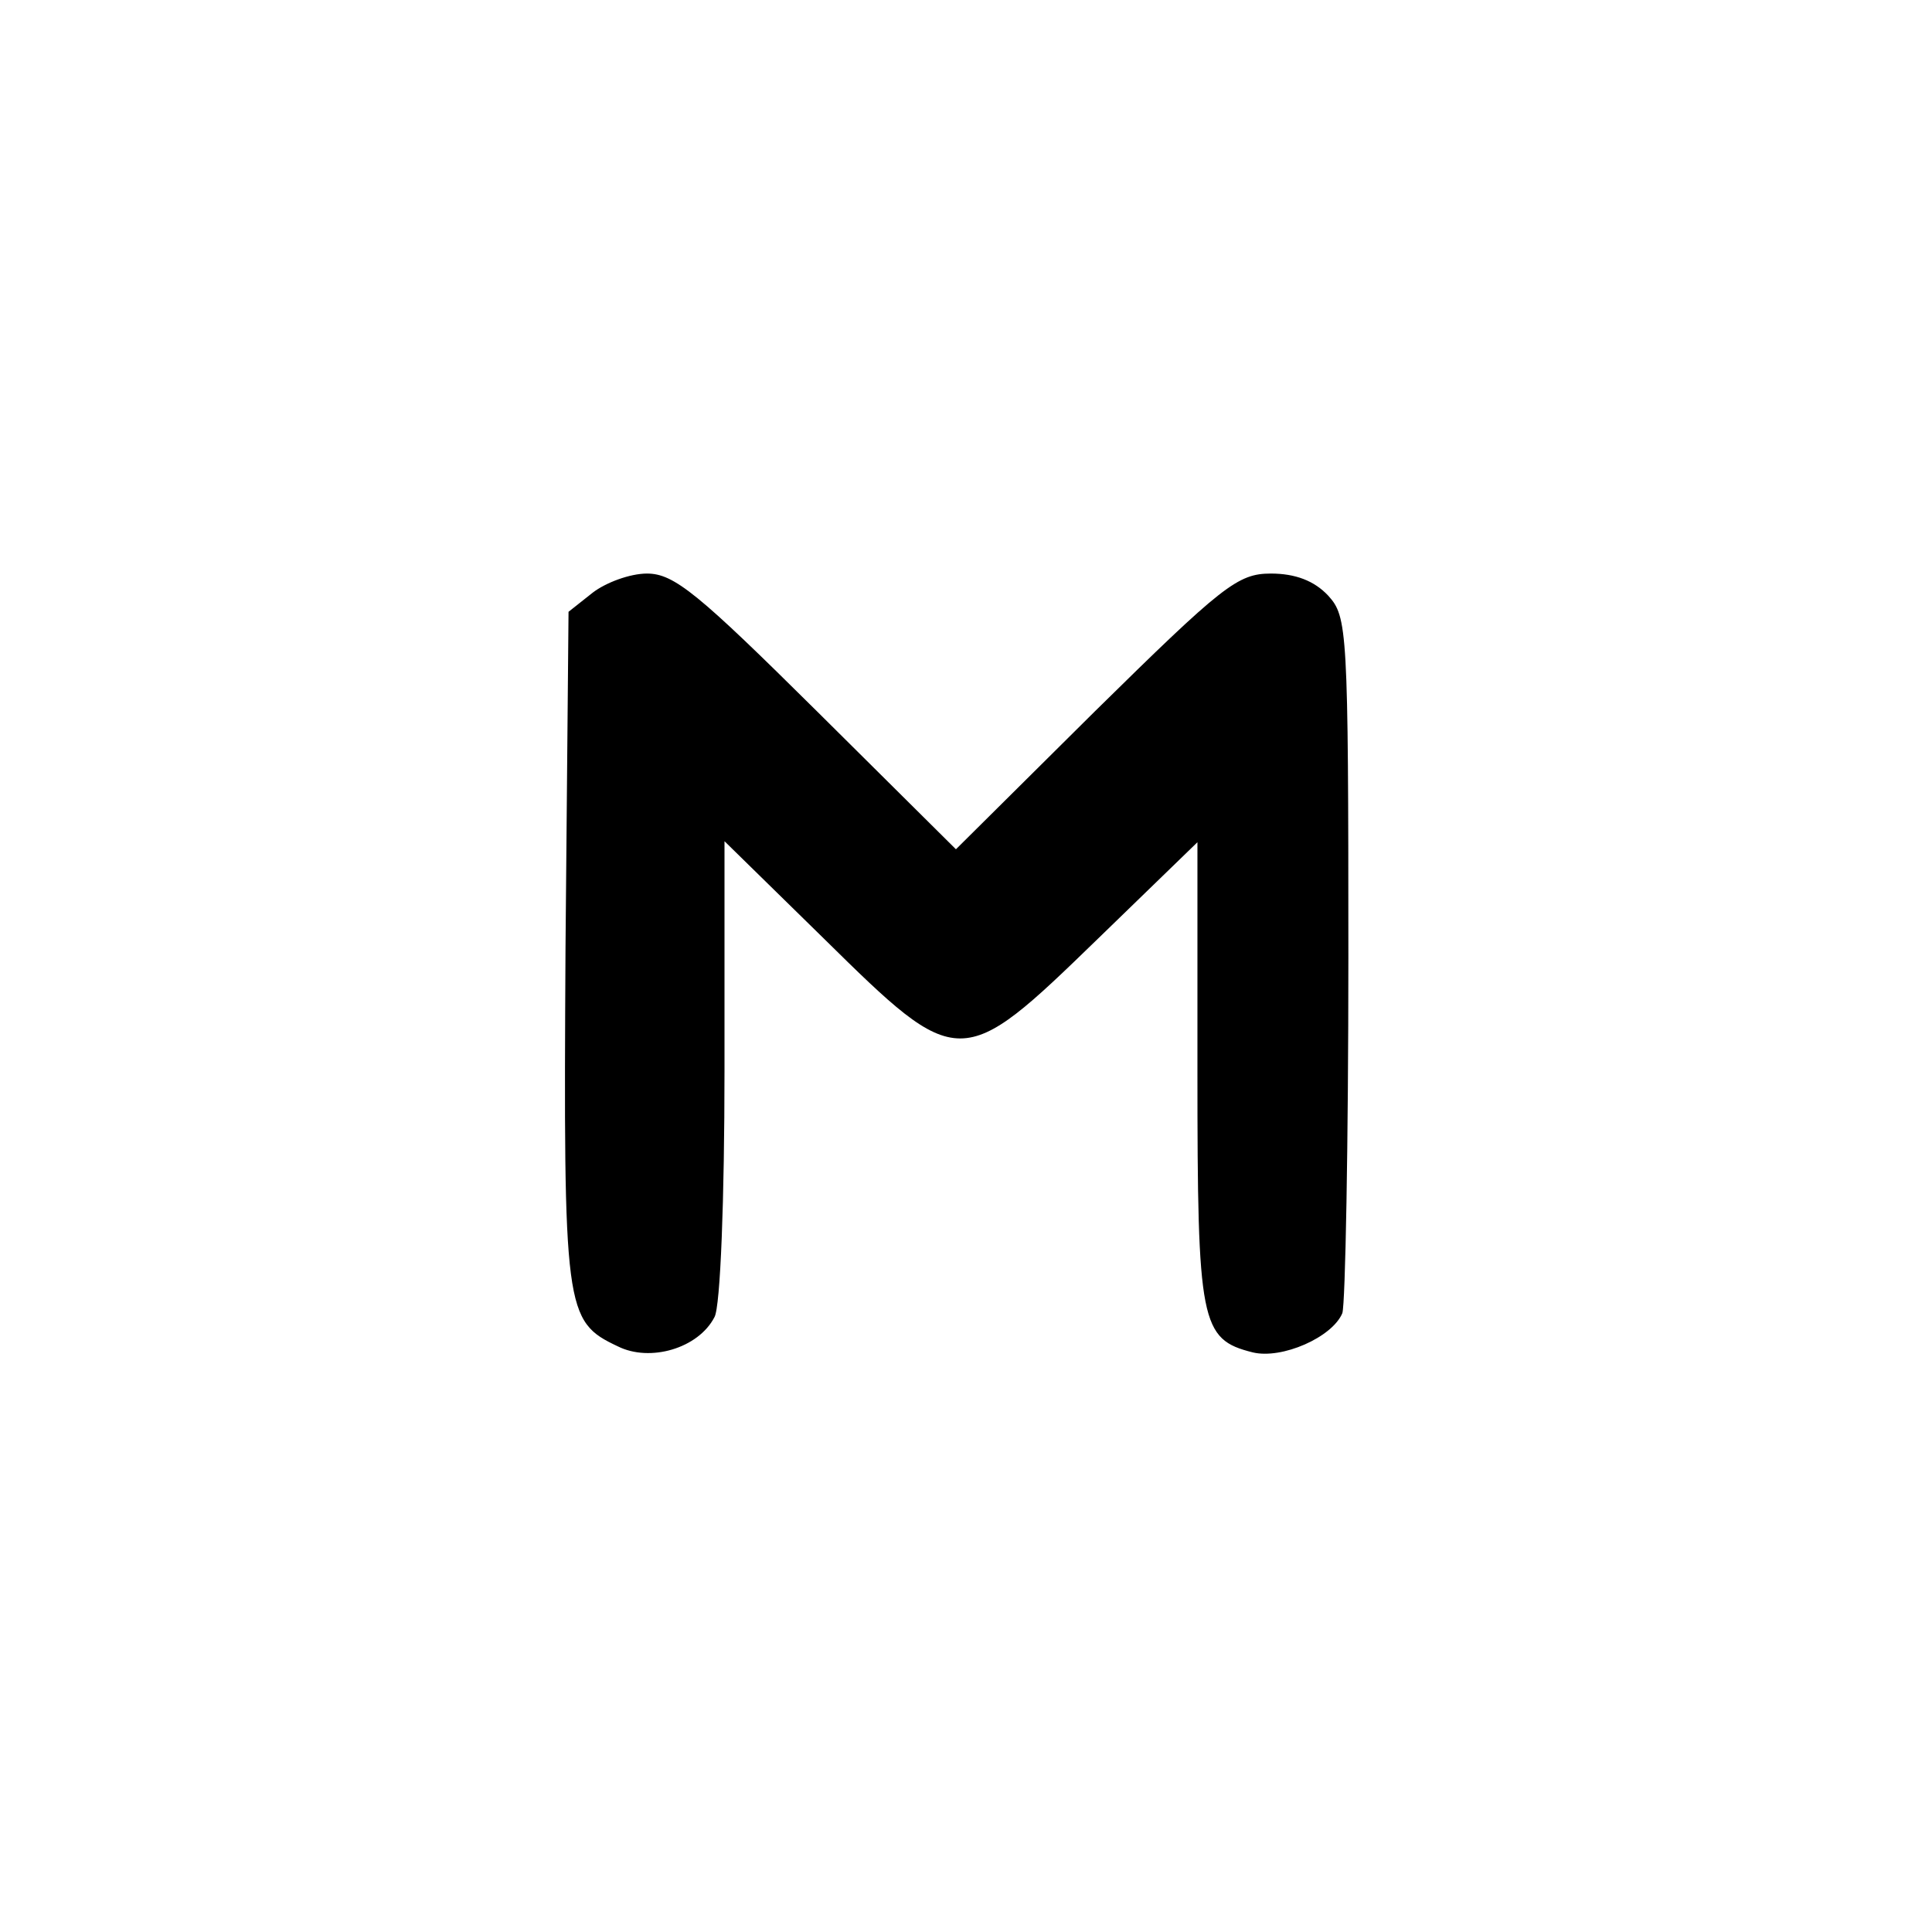 <?xml version="1.0" standalone="no"?>
<!DOCTYPE svg PUBLIC "-//W3C//DTD SVG 20010904//EN"
 "http://www.w3.org/TR/2001/REC-SVG-20010904/DTD/svg10.dtd">
<svg version="1.0" xmlns="http://www.w3.org/2000/svg"
 width="192pt" height="192pt" viewBox="0 0 192 192"
 preserveAspectRatio="xMidYMid meet">
<g transform="translate(0,192) scale(0.1,-0.1)"
fill="#000000" stroke="none">
811 c445 -92 729 -532 635 -987 -62 -301 -295 -546 -601 -630 -91 -26 -329
-26 -420 0 -291 80 -516 305 -596 596 -26 91 -26 329 0 420 120 433 542 692
982 601z"/>
<path d="M589 1331 l-24 -19 -3 -334 c-2 -361 -1 -371 52 -396 32 -16 80 -2
96 29 6 10 10 119 10 245 l0 228 99 -97 c134 -132 136 -132 272 0 l99 96 0
-229 c0 -249 3 -265 55 -278 29 -7 79 15 89 39 3 9 6 168 6 354 0 326 -1 338
-20 359 -14 15 -33 22 -57 22 -33 0 -48 -12 -175 -137 l-138 -137 -138 137
c-118 117 -142 137 -169 137 -17 0 -41 -9 -54 -19z"/>
</g>
</svg>
